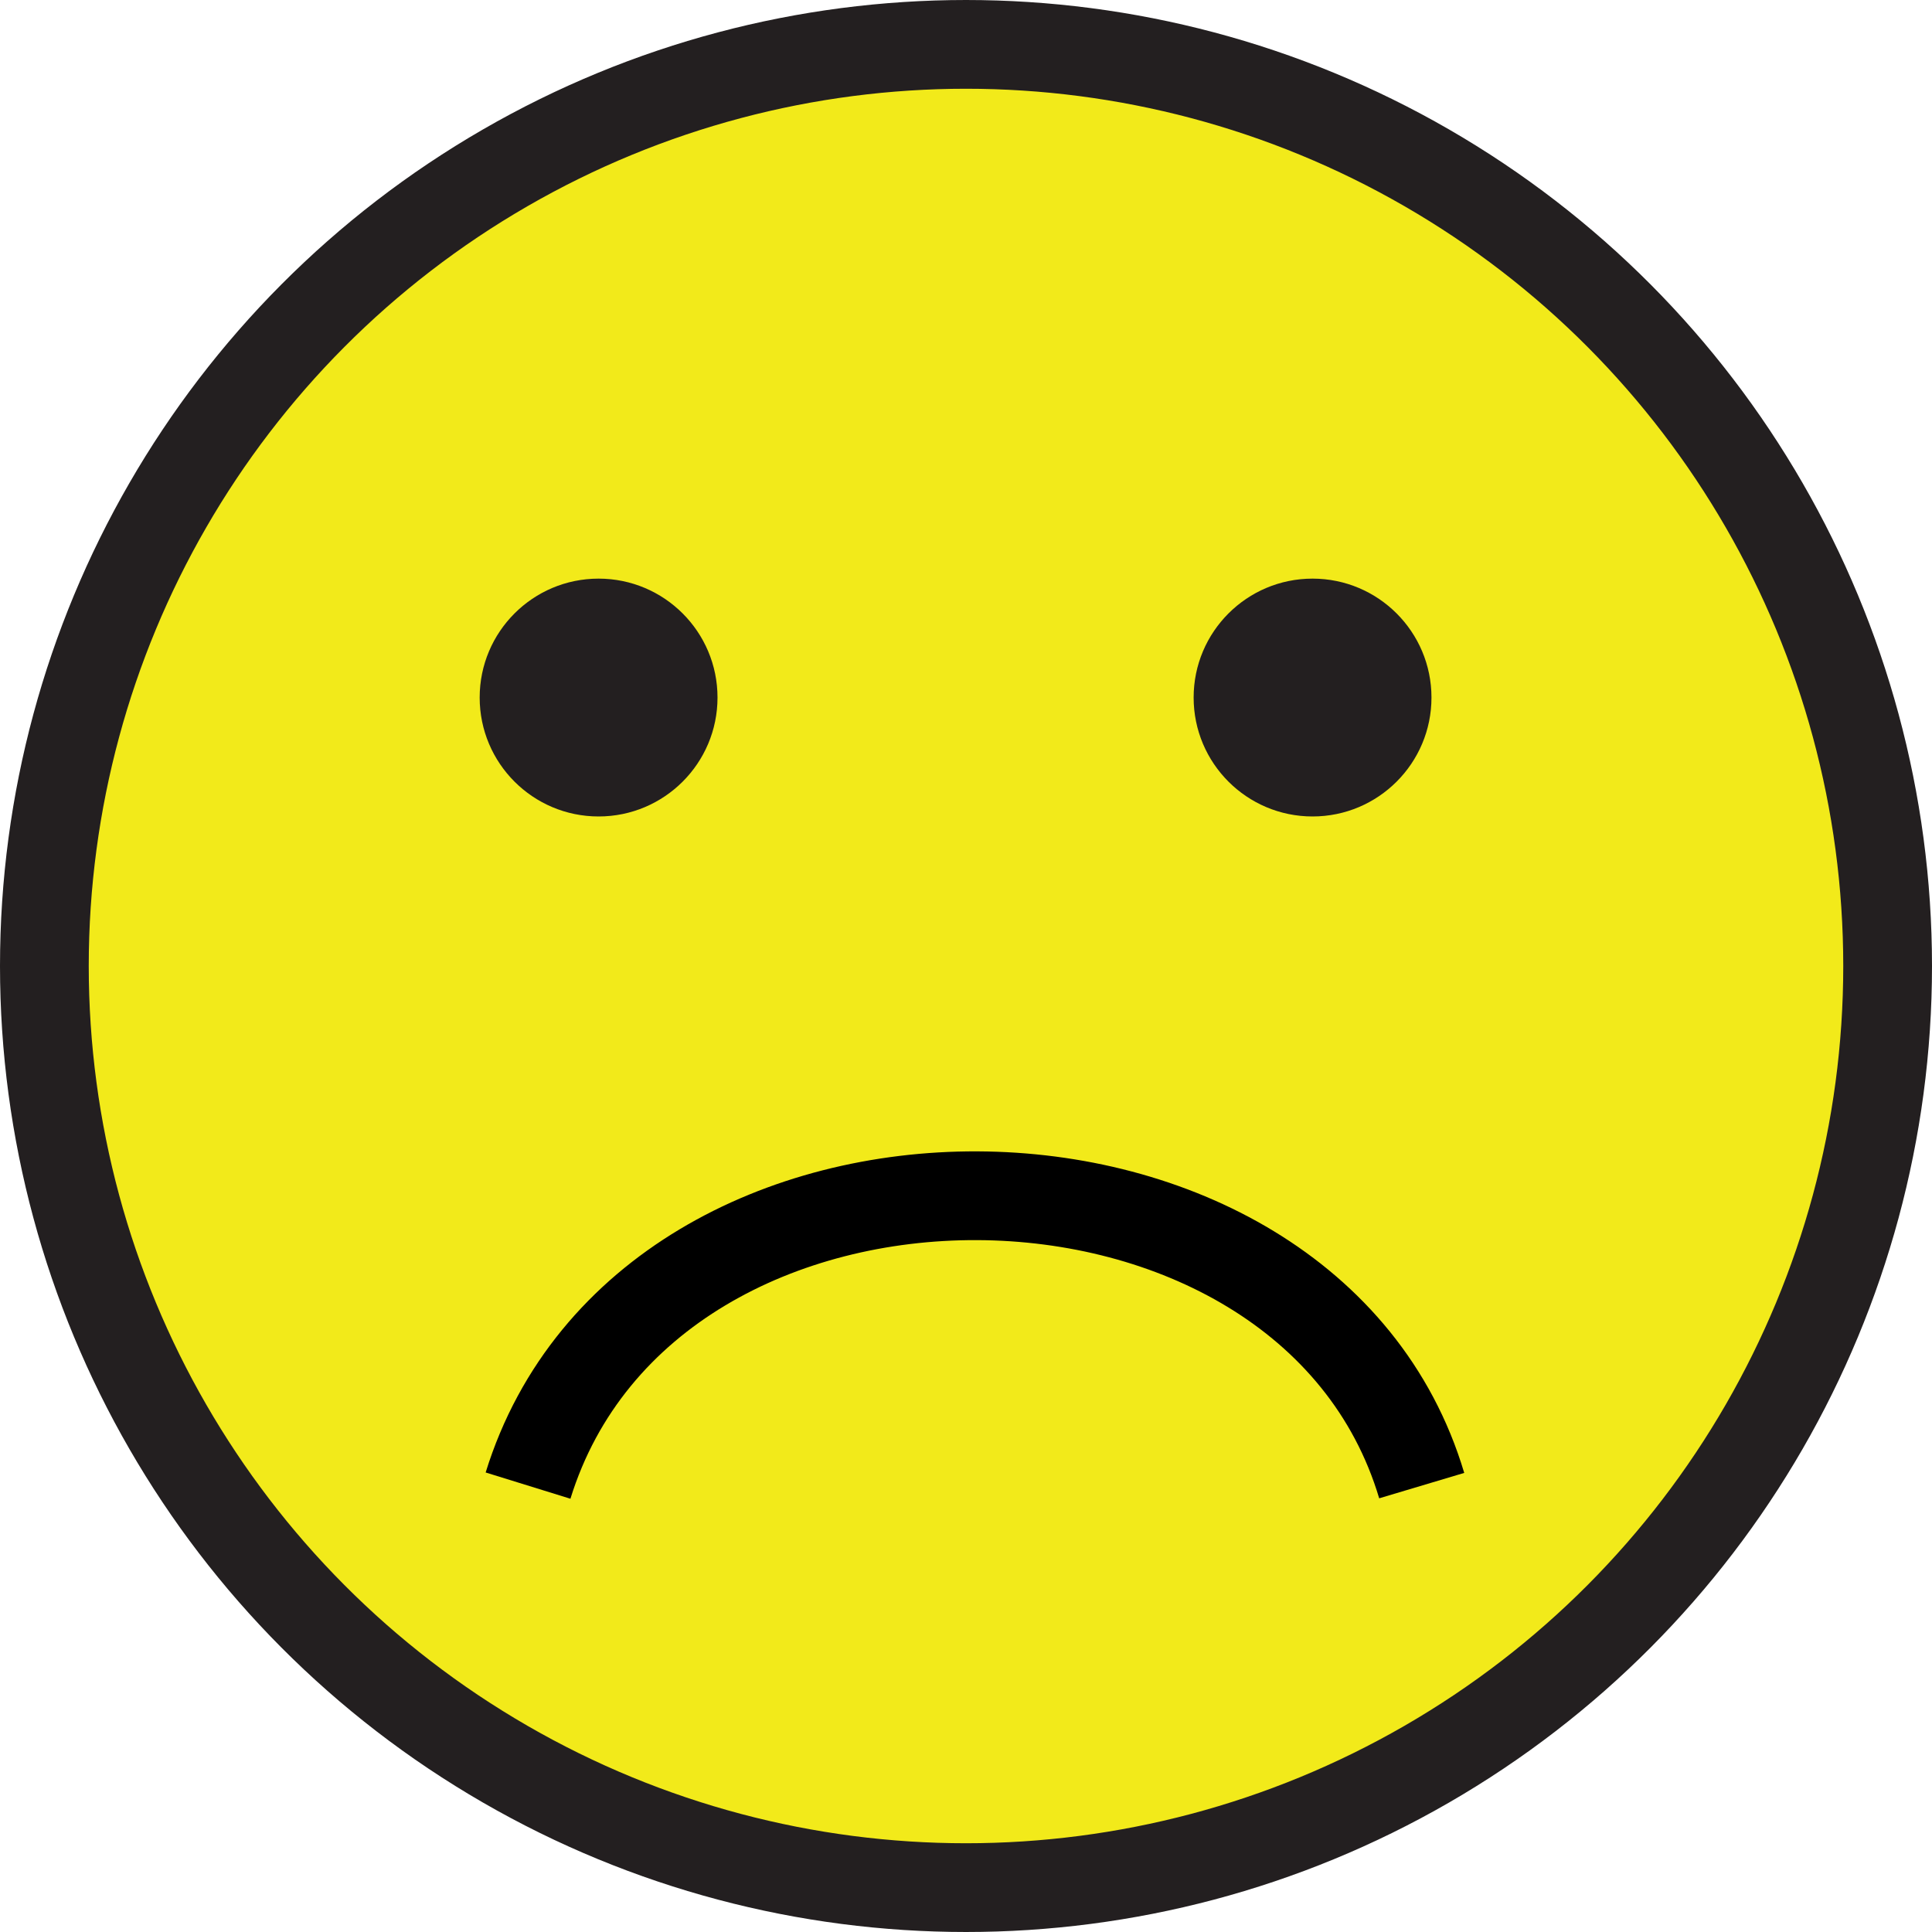 <svg id="Layer_1" data-name="Layer 1" xmlns="http://www.w3.org/2000/svg" viewBox="0 0 43.54 43.54"><defs><style>.cls-1{fill:#f2ea1a;stroke:#231f20;}.cls-1,.cls-3{stroke-miterlimit:10;stroke-width:2px;}.cls-2{fill:#231f20;}.cls-3{fill:none;stroke:#000;}</style></defs><title>sad-face</title><circle class="cls-1" cx="21.77" cy="21.77" r="20.77"/><circle class="cls-2" cx="13.49" cy="15.72" r="2.68"/><circle class="cls-2" cx="29.58" cy="15.72" r="2.68"/><path class="cls-3" d="M32.64,34c-2.58-8.64-17.42-8.78-20.14,0" transform="translate(-0.6 -0.52)"/></svg>
